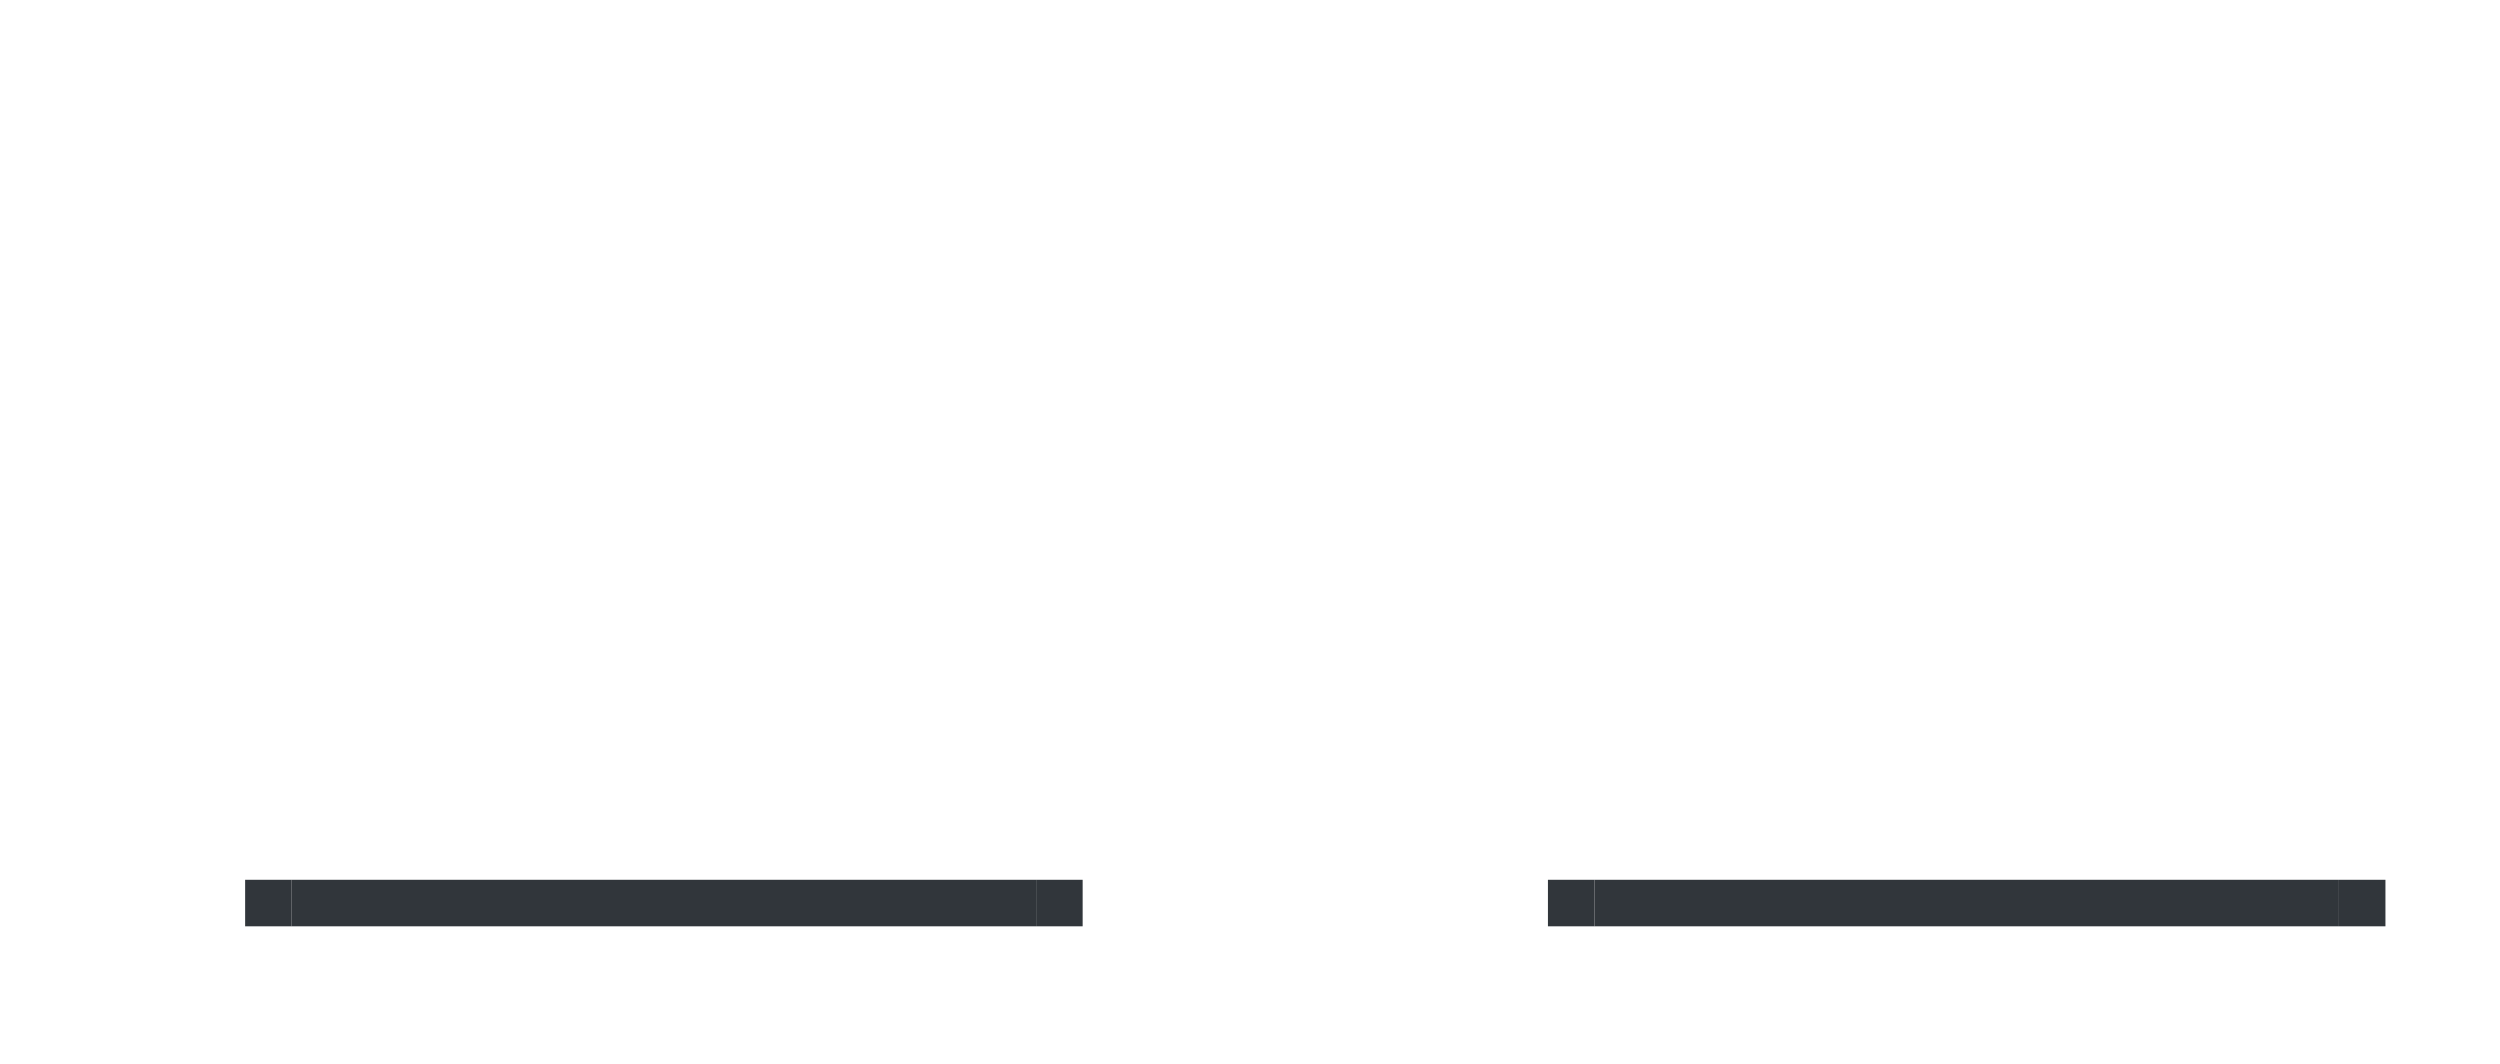 <?xml version="1.0" encoding="UTF-8" standalone="no"?>
<!-- Created with Inkscape (http://www.inkscape.org/) -->

<svg
   xmlns:osb="http://www.openswatchbook.org/uri/2009/osb"
   xmlns:dc="http://purl.org/dc/elements/1.1/"
   xmlns:cc="http://creativecommons.org/ns#"
   xmlns:rdf="http://www.w3.org/1999/02/22-rdf-syntax-ns#"
   xmlns:svg="http://www.w3.org/2000/svg"
   xmlns="http://www.w3.org/2000/svg"
   xmlns:sodipodi="http://sodipodi.sourceforge.net/DTD/sodipodi-0.dtd"
   xmlns:inkscape="http://www.inkscape.org/namespaces/inkscape"
   viewBox="0 0 107.461 45.741"
   sodipodi:docname="tabbar.svg"
   inkscape:version="0.92.1 r"
   width="107.461"
   height="45.741"
   version="1.1"
   id="svg2">
  <sodipodi:namedview
     inkscape:window-maximized="0"
     inkscape:window-y="60"
     inkscape:window-x="54"
     fit-margin-bottom="10"
     fit-margin-right="10"
     fit-margin-left="10"
     fit-margin-top="10"
     inkscape:current-layer="svg2"
     inkscape:cy="22.870319"
     inkscape:cx="49.627342"
     inkscape:zoom="9.9702061"
     showgrid="false"
     id="namedview99"
     inkscape:document-units="px"
     inkscape:window-height="876"
     inkscape:window-width="1745"
     inkscape:pageshadow="2"
     inkscape:pageopacity="0"
     guidetolerance="10"
     gridtolerance="10"
     objecttolerance="10"
     borderopacity="1"
     bordercolor="#666666"
     pagecolor="#ffffff"
     inkscape:pagecheckerboard="true" />
  <defs
     id="defs4">
    <style
       type="text/css"
       id="current-color-scheme">
      .ColorScheme-Text {
        color:#31363b;
        stop-color:#31363b;
      }
      .ColorScheme-Background {
        color:currentColor;
        stop-color:currentColor;
      }
      .ColorScheme-Highlight {
        color:#3daee9;
        stop-color:#3daee9;
      }
      .ColorScheme-ViewText {
        color:#31363b;
        stop-color:#31363b;
      }
      .ColorScheme-ViewBackground {
        color:#fcfcfc;
        stop-color:#fcfcfc;
      }
      .ColorScheme-ViewHover {
        color:#93cee9;
        stop-color:#93cee9;
      }
      .ColorScheme-ViewFocus{
        color:#3daee9;
        stop-color:#3daee9;
      }
      .ColorScheme-ButtonText {
        color:#31363b;
        stop-color:#31363b;
      }
      .ColorScheme-ButtonBackground {
        color:currentColor;
        stop-color:currentColor;
      }
      .ColorScheme-ButtonHover {
        color:#93cee9;
        stop-color:#93cee9;
      }
      .ColorScheme-ButtonFocus{
        color:#3daee9;
        stop-color:#3daee9;
      }
      </style>
    <linearGradient
       osb:paint="solid"
       id="linearGradient5558">
      <stop
         id="stop5556"
         offset="0"
         style="stop-color:#000000;stop-opacity:1;" />
    </linearGradient>
    <linearGradient
       osb:paint="solid"
       id="linearGradient5808">
      <stop
         id="stop5806"
         offset="0"
         style="stop-color:#000000;stop-opacity:1;" />
    </linearGradient>
    <linearGradient
       osb:paint="solid"
       id="linearGradient5802">
      <stop
         id="stop5800"
         offset="0"
         style="stop-color:#000000;stop-opacity:1;" />
    </linearGradient>
    <linearGradient
       osb:paint="solid"
       id="linearGradient5796">
      <stop
         id="stop5794"
         offset="0"
         style="stop-color:#000000;stop-opacity:1;" />
    </linearGradient>
    <linearGradient
       osb:paint="solid"
       id="linearGradient5790">
      <stop
         id="stop5788"
         offset="0"
         style="stop-color:#000000;stop-opacity:1;" />
    </linearGradient>
    <linearGradient
       osb:paint="solid"
       id="linearGradient5784">
      <stop
         id="stop5782"
         offset="0"
         style="stop-color:#000000;stop-opacity:1;" />
    </linearGradient>
    <linearGradient
       osb:paint="solid"
       id="linearGradient5778">
      <stop
         id="stop5776"
         offset="0"
         style="stop-color:#000000;stop-opacity:1;" />
    </linearGradient>
    <linearGradient
       osb:paint="solid"
       id="linearGradient5772">
      <stop
         id="stop5770"
         offset="0"
         style="stop-color:#000000;stop-opacity:1;" />
    </linearGradient>
    <linearGradient
       osb:paint="solid"
       id="linearGradient5766">
      <stop
         id="stop5764"
         offset="0"
         style="stop-color:#000000;stop-opacity:1;" />
    </linearGradient>
    <linearGradient
       osb:paint="solid"
       id="activetab-4">
      <stop
         id="stop5758"
         offset="0"
         style="stop-color:#fafafa;stop-opacity:1;" />
    </linearGradient>
    <style
       type="text/css"
       id="style24">.ColorScheme-Text {
        color:#31363b;
      }
      .ColorScheme-Background{
        
      }
      .ColorScheme-ViewText {
        color:#31363b;
      }
      .ColorScheme-ViewBackground{
        color:#fcfcfc;
      }
      .ColorScheme-ViewHover {
        color:#3daee9;
      }
      .ColorScheme-ViewFocus{
        color:#3daee9;
      }
      .ColorScheme-ButtonText {
        color:#31363b;
      }
      .ColorScheme-ButtonBackground{
        
      }
      .ColorScheme-ButtonHover {
        color:#3daee9;
      }
      .ColorScheme-ButtonFocus{
        color:#3daee9;
      }</style>
  </defs>
  <rect
     style="opacity:1;fill:none;fill-opacity:1;fill-rule:nonzero;stroke:none;stroke-width:15.083;stroke-linecap:square;stroke-miterlimit:4;stroke-dasharray:none;stroke-dashoffset:0;stroke-opacity:1"
     id="south-active-tab-center"
     width="32"
     height="32"
     x="12.537"
     y="5.817" />
  <rect
     style="opacity:1;fill:currentColor;fill-opacity:1;fill-rule:nonzero;stroke:none;stroke-width:7.552;stroke-linecap:square;stroke-miterlimit:4;stroke-dasharray:none;stroke-dashoffset:0;stroke-opacity:1"
     class="ColorScheme-Text"
     id="south-active-tab-bottom"
     width="32"
     height="2"
     x="12.537"
     y="37.817" />
  <rect
     y="3.817"
     x="12.537"
     height="2"
     width="32"
     id="south-active-tab-top"
     style="opacity:1;fill:none;fill-opacity:1;fill-rule:nonzero;stroke:none;stroke-width:7.552;stroke-linecap:square;stroke-miterlimit:4;stroke-dasharray:none;stroke-dashoffset:0;stroke-opacity:1" />
  <rect
     style="opacity:1;fill:none;fill-opacity:1;fill-rule:nonzero;stroke:none;stroke-width:7.552;stroke-linecap:square;stroke-miterlimit:4;stroke-dasharray:none;stroke-dashoffset:0;stroke-opacity:1"
     id="south-active-tab-right"
     width="32"
     height="2"
     x="5.817"
     y="-46.537"
     transform="rotate(90)" />
  <rect
     transform="rotate(90)"
     y="-12.537"
     x="5.817"
     height="2"
     width="32"
     id="south-active-tab-left"
     style="opacity:1;fill:none;fill-opacity:1;fill-rule:nonzero;stroke:none;stroke-width:7.552;stroke-linecap:square;stroke-miterlimit:4;stroke-dasharray:none;stroke-dashoffset:0;stroke-opacity:1" />
  <rect
     style="opacity:1;fill:currentColor;fill-opacity:1;fill-rule:nonzero;stroke:none;stroke-width:1.888;stroke-linecap:square;stroke-miterlimit:4;stroke-dasharray:none;stroke-dashoffset:0;stroke-opacity:1"
     class="ColorScheme-Text"
     id="south-active-tab-bottomleft"
     width="2"
     height="2"
     x="37.817"
     y="-12.537"
     transform="rotate(90)" />
  <rect
     transform="rotate(90)"
     y="-12.537"
     x="3.817"
     height="2"
     width="2"
     id="south-active-tab-topleft"
     style="opacity:1;fill:none;fill-opacity:1;fill-rule:nonzero;stroke:none;stroke-width:1.888;stroke-linecap:square;stroke-miterlimit:4;stroke-dasharray:none;stroke-dashoffset:0;stroke-opacity:1" />
  <rect
     style="opacity:1;fill:none;fill-opacity:1;fill-rule:nonzero;stroke:none;stroke-width:1.888;stroke-linecap:square;stroke-miterlimit:4;stroke-dasharray:none;stroke-dashoffset:0;stroke-opacity:1"
     id="south-active-tab-topright"
     width="2"
     height="2"
     x="3.817"
     y="-46.537"
     transform="rotate(90)" />
  <rect
     transform="rotate(90)"
     y="-46.537"
     x="37.817"
     height="2"
     width="2"
     id="south-active-tab-bottomright"
     class="ColorScheme-Text"
     style="opacity:1;fill:currentColor;fill-opacity:1;fill-rule:nonzero;stroke:none;stroke-width:1.888;stroke-linecap:square;stroke-miterlimit:4;stroke-dasharray:none;stroke-dashoffset:0;stroke-opacity:1" />
  <rect
     y="5.817"
     x="68.537"
     height="32"
     width="32"
     id="north-active-tab-center"
     style="opacity:1;fill:none;fill-opacity:1;fill-rule:nonzero;stroke:none;stroke-width:15.083;stroke-linecap:square;stroke-miterlimit:4;stroke-dasharray:none;stroke-dashoffset:0;stroke-opacity:1" />
  <rect
     y="37.817"
     x="68.537"
     height="2"
     width="32"
     id="north-active-tab-bottom"
     class="ColorScheme-Text"
     style="color:#31363b;opacity:1;fill:currentColor;fill-opacity:1;fill-rule:nonzero;stroke:none;stroke-width:7.552;stroke-linecap:square;stroke-miterlimit:4;stroke-dasharray:none;stroke-dashoffset:0;stroke-opacity:1" />
  <rect
     style="opacity:1;fill:none;fill-opacity:1;fill-rule:nonzero;stroke:none;stroke-width:7.552;stroke-linecap:square;stroke-miterlimit:4;stroke-dasharray:none;stroke-dashoffset:0;stroke-opacity:1"
     id="north-active-tab-top"
     width="32"
     height="2"
     x="68.537"
     y="3.817" />
  <rect
     transform="rotate(90)"
     y="-102.537"
     x="5.817"
     height="2"
     width="32"
     id="north-active-tab-right"
     style="opacity:1;fill:none;fill-opacity:1;fill-rule:nonzero;stroke:none;stroke-width:7.552;stroke-linecap:square;stroke-miterlimit:4;stroke-dasharray:none;stroke-dashoffset:0;stroke-opacity:1" />
  <rect
     style="opacity:1;fill:none;fill-opacity:1;fill-rule:nonzero;stroke:none;stroke-width:7.552;stroke-linecap:square;stroke-miterlimit:4;stroke-dasharray:none;stroke-dashoffset:0;stroke-opacity:1"
     id="north-active-tab-left"
     width="32"
     height="2"
     x="5.817"
     y="-68.537"
     transform="rotate(90)" />
  <rect
     transform="rotate(90)"
     y="-68.537"
     x="37.817"
     height="2"
     width="2"
     id="north-active-tab-bottomleft"
     class="ColorScheme-Text"
     style="color:#31363b;opacity:1;fill:currentColor;fill-opacity:1;fill-rule:nonzero;stroke:none;stroke-width:1.888;stroke-linecap:square;stroke-miterlimit:4;stroke-dasharray:none;stroke-dashoffset:0;stroke-opacity:1" />
  <rect
     style="opacity:1;fill:none;fill-opacity:1;fill-rule:nonzero;stroke:none;stroke-width:1.888;stroke-linecap:square;stroke-miterlimit:4;stroke-dasharray:none;stroke-dashoffset:0;stroke-opacity:1"
     id="north-active-tab-topleft"
     width="2"
     height="2"
     x="3.817"
     y="-68.537"
     transform="rotate(90)" />
  <rect
     transform="rotate(90)"
     y="-102.537"
     x="3.817"
     height="2"
     width="2"
     id="north-active-tab-topright"
     style="opacity:1;fill:none;fill-opacity:1;fill-rule:nonzero;stroke:none;stroke-width:1.888;stroke-linecap:square;stroke-miterlimit:4;stroke-dasharray:none;stroke-dashoffset:0;stroke-opacity:1" />
  <rect
     style="color:#31363b;opacity:1;fill:currentColor;fill-opacity:1;fill-rule:nonzero;stroke:none;stroke-width:1.888;stroke-linecap:square;stroke-miterlimit:4;stroke-dasharray:none;stroke-dashoffset:0;stroke-opacity:1"
     class="ColorScheme-Text"
     id="north-active-tab-bottomright"
     width="2"
     height="2"
     x="37.817"
     y="-102.537"
     transform="rotate(90)" />
</svg>
